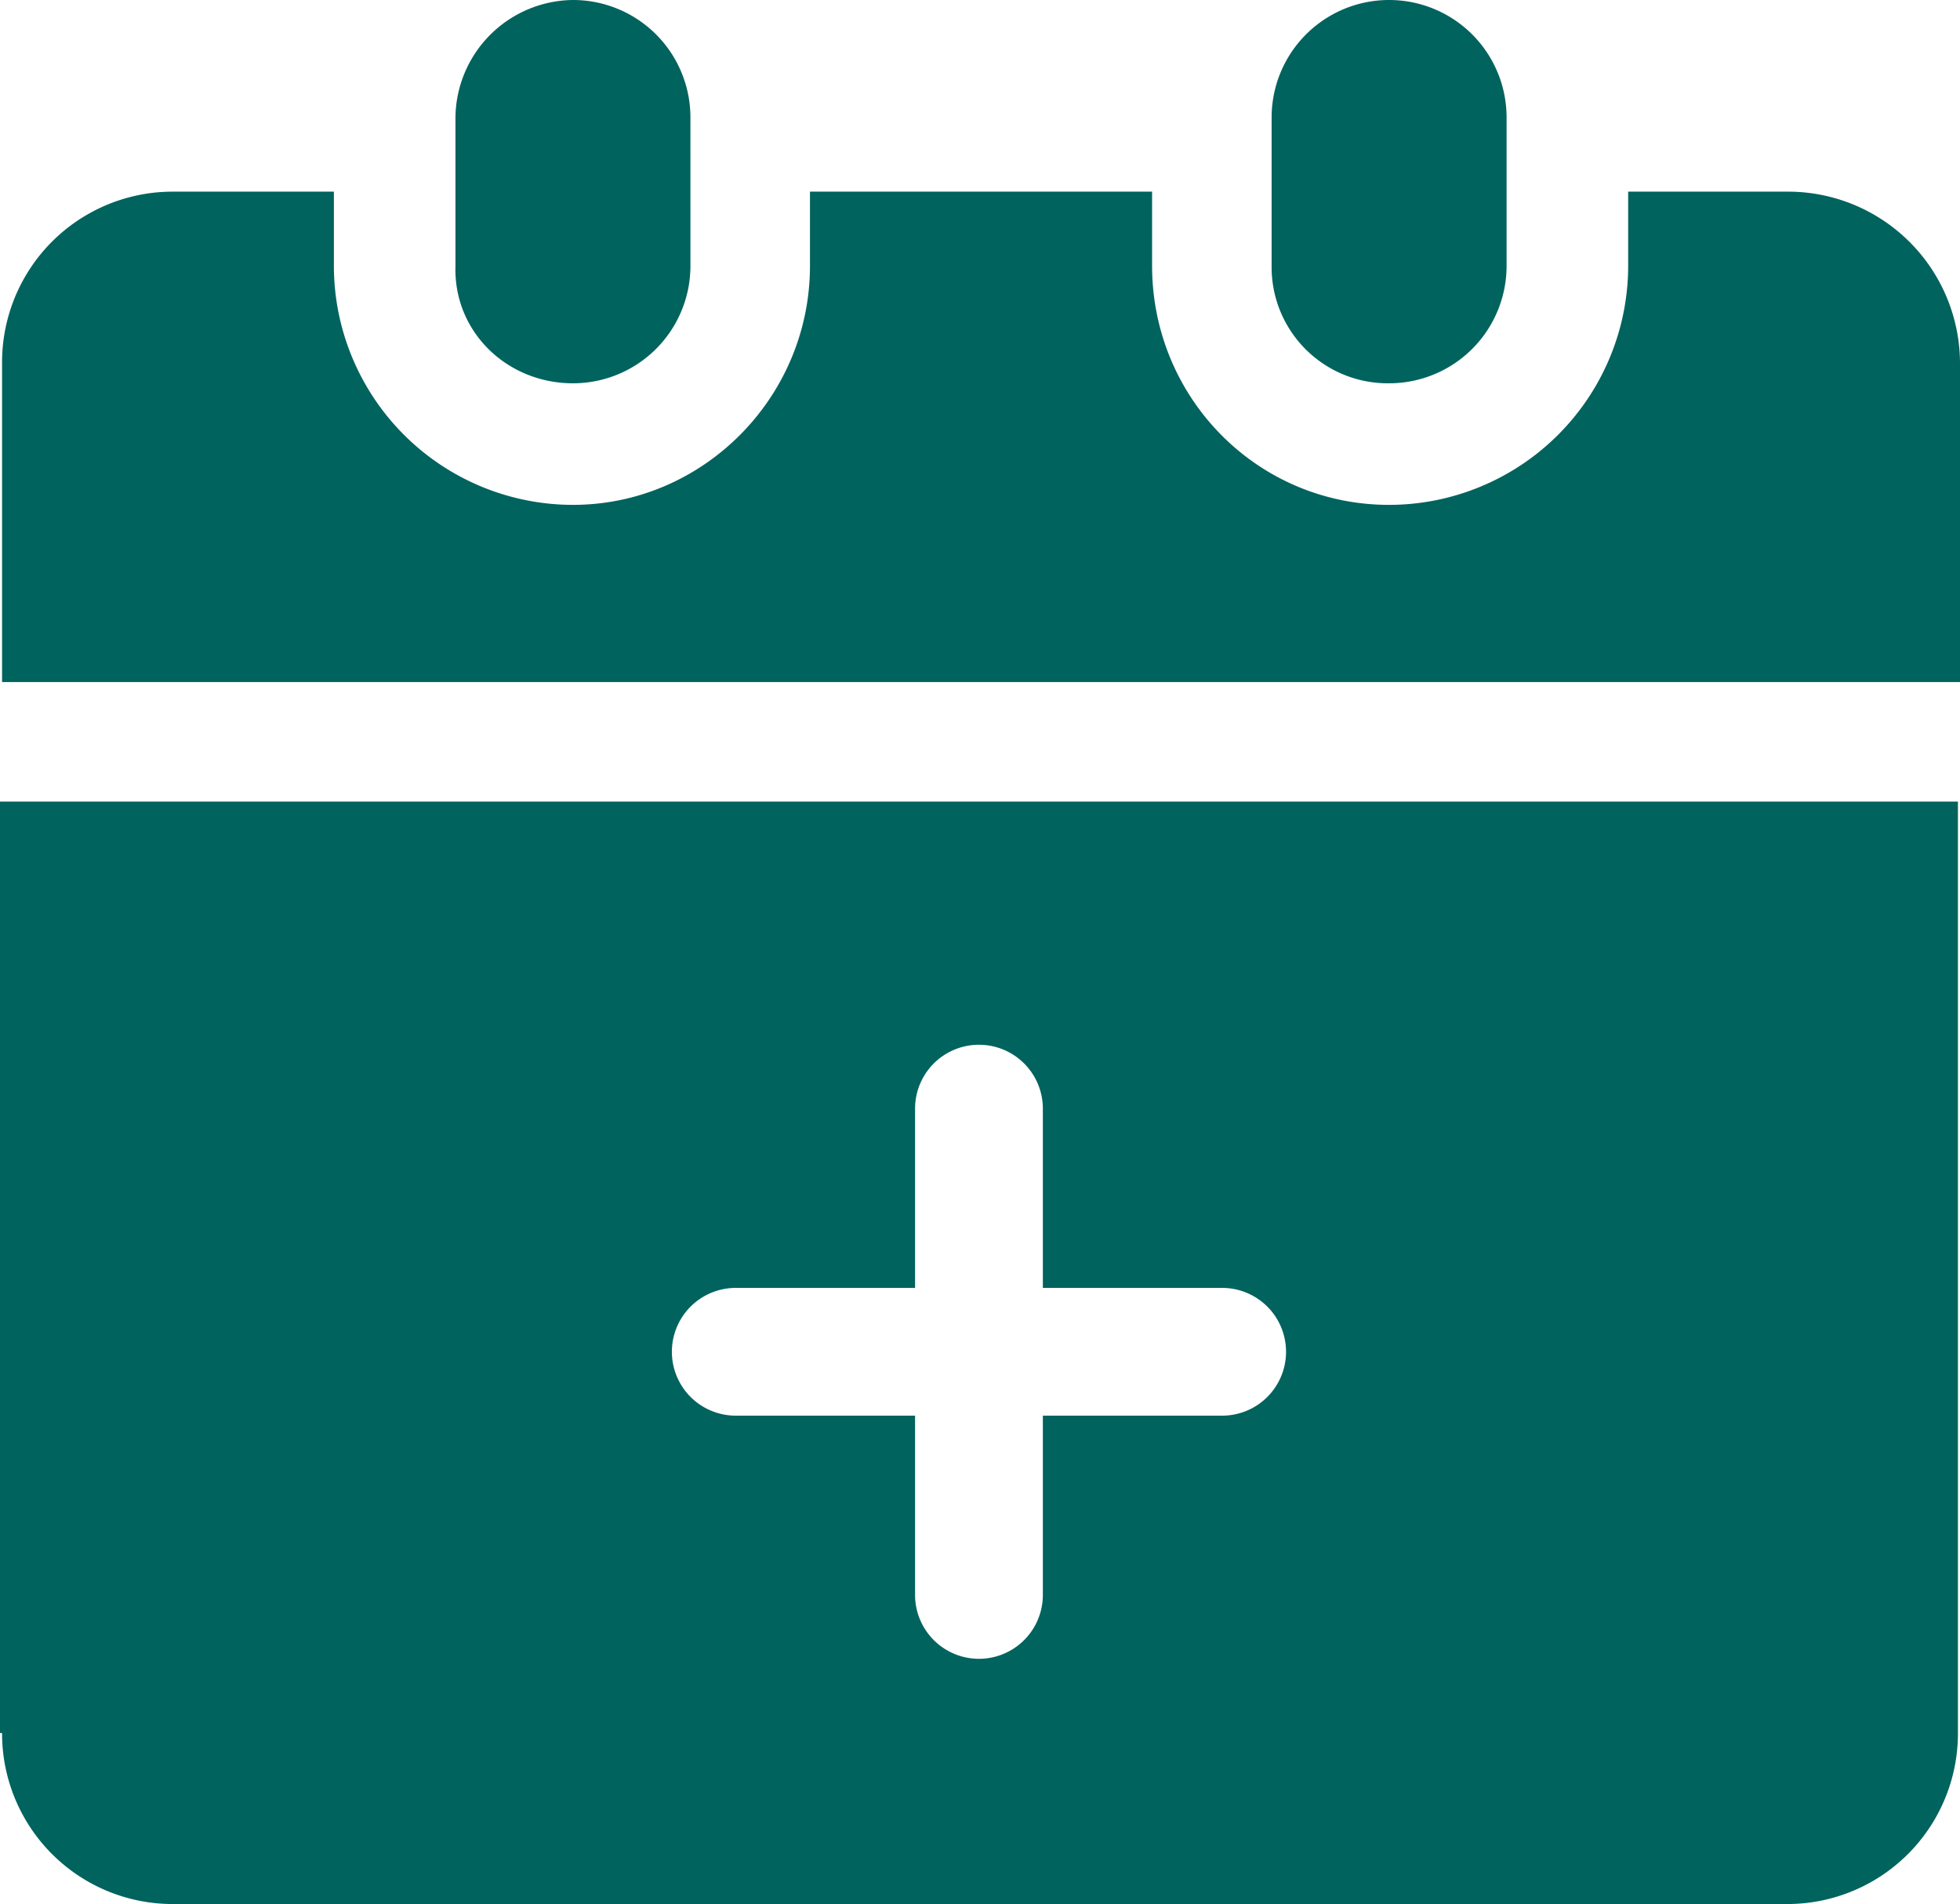 <svg xmlns="http://www.w3.org/2000/svg" viewBox="0 0 532.561 517.444">
  <g id="ac42f5d6-0341-4aa0-a46e-bbeb1208ee4a" data-name="Layer 2">
    <g id="f919b78f-b2eb-4e88-9a2f-f4a0edf0b55c" data-name="Layer 1">
      <g>
        <path d="M486.08,52.083H442.4v20.16a65.008,65.008,0,0,1-64.961,64.961c-35.84,0-64.398-29.121-64.398-64.961V52.083H220.08v20.16c0,35.84-29.121,64.961-64.398,64.961A65.008,65.008,0,0,1,90.721,72.243V52.083H47.041A46.364,46.364,0,0,0,.561,98.563v86.801h532V98.563a46.725,46.725,0,0,0-46.48-46.48Z" fill="#01635E"/>
        <path d="M155.68,104.164a31.905,31.905,0,0,0,31.922-31.922l-.004-40.32A31.905,31.905,0,0,0,155.676,0a32.273,32.273,0,0,0-31.922,31.922v40.32c-.555,17.922,14.004,31.922,31.926,31.922Z" fill="#01635E"/>
        <path d="M377.44,104.164a31.905,31.905,0,0,0,31.922-31.922V31.922a31.922,31.922,0,1,0-63.844,0v40.32A31.56,31.56,0,0,0,377.44,104.164Z" fill="#01635E"/>
        <path d="M.56,470.964a46.364,46.364,0,0,0,46.48,46.48H485.52A46.364,46.364,0,0,0,532,470.964V217.844H0v253.12Zm199.36-120.96h48.719V301.285a17.359,17.359,0,1,1,34.718,0v48.719h48.719a17.359,17.359,0,0,1,0,34.718H283.357v48.719a17.359,17.359,0,0,1-34.718,0V384.722H199.92a17.359,17.359,0,1,1,0-34.718Z" fill="#01635E"/>
      </g>
    </g>
  </g>
</svg>
